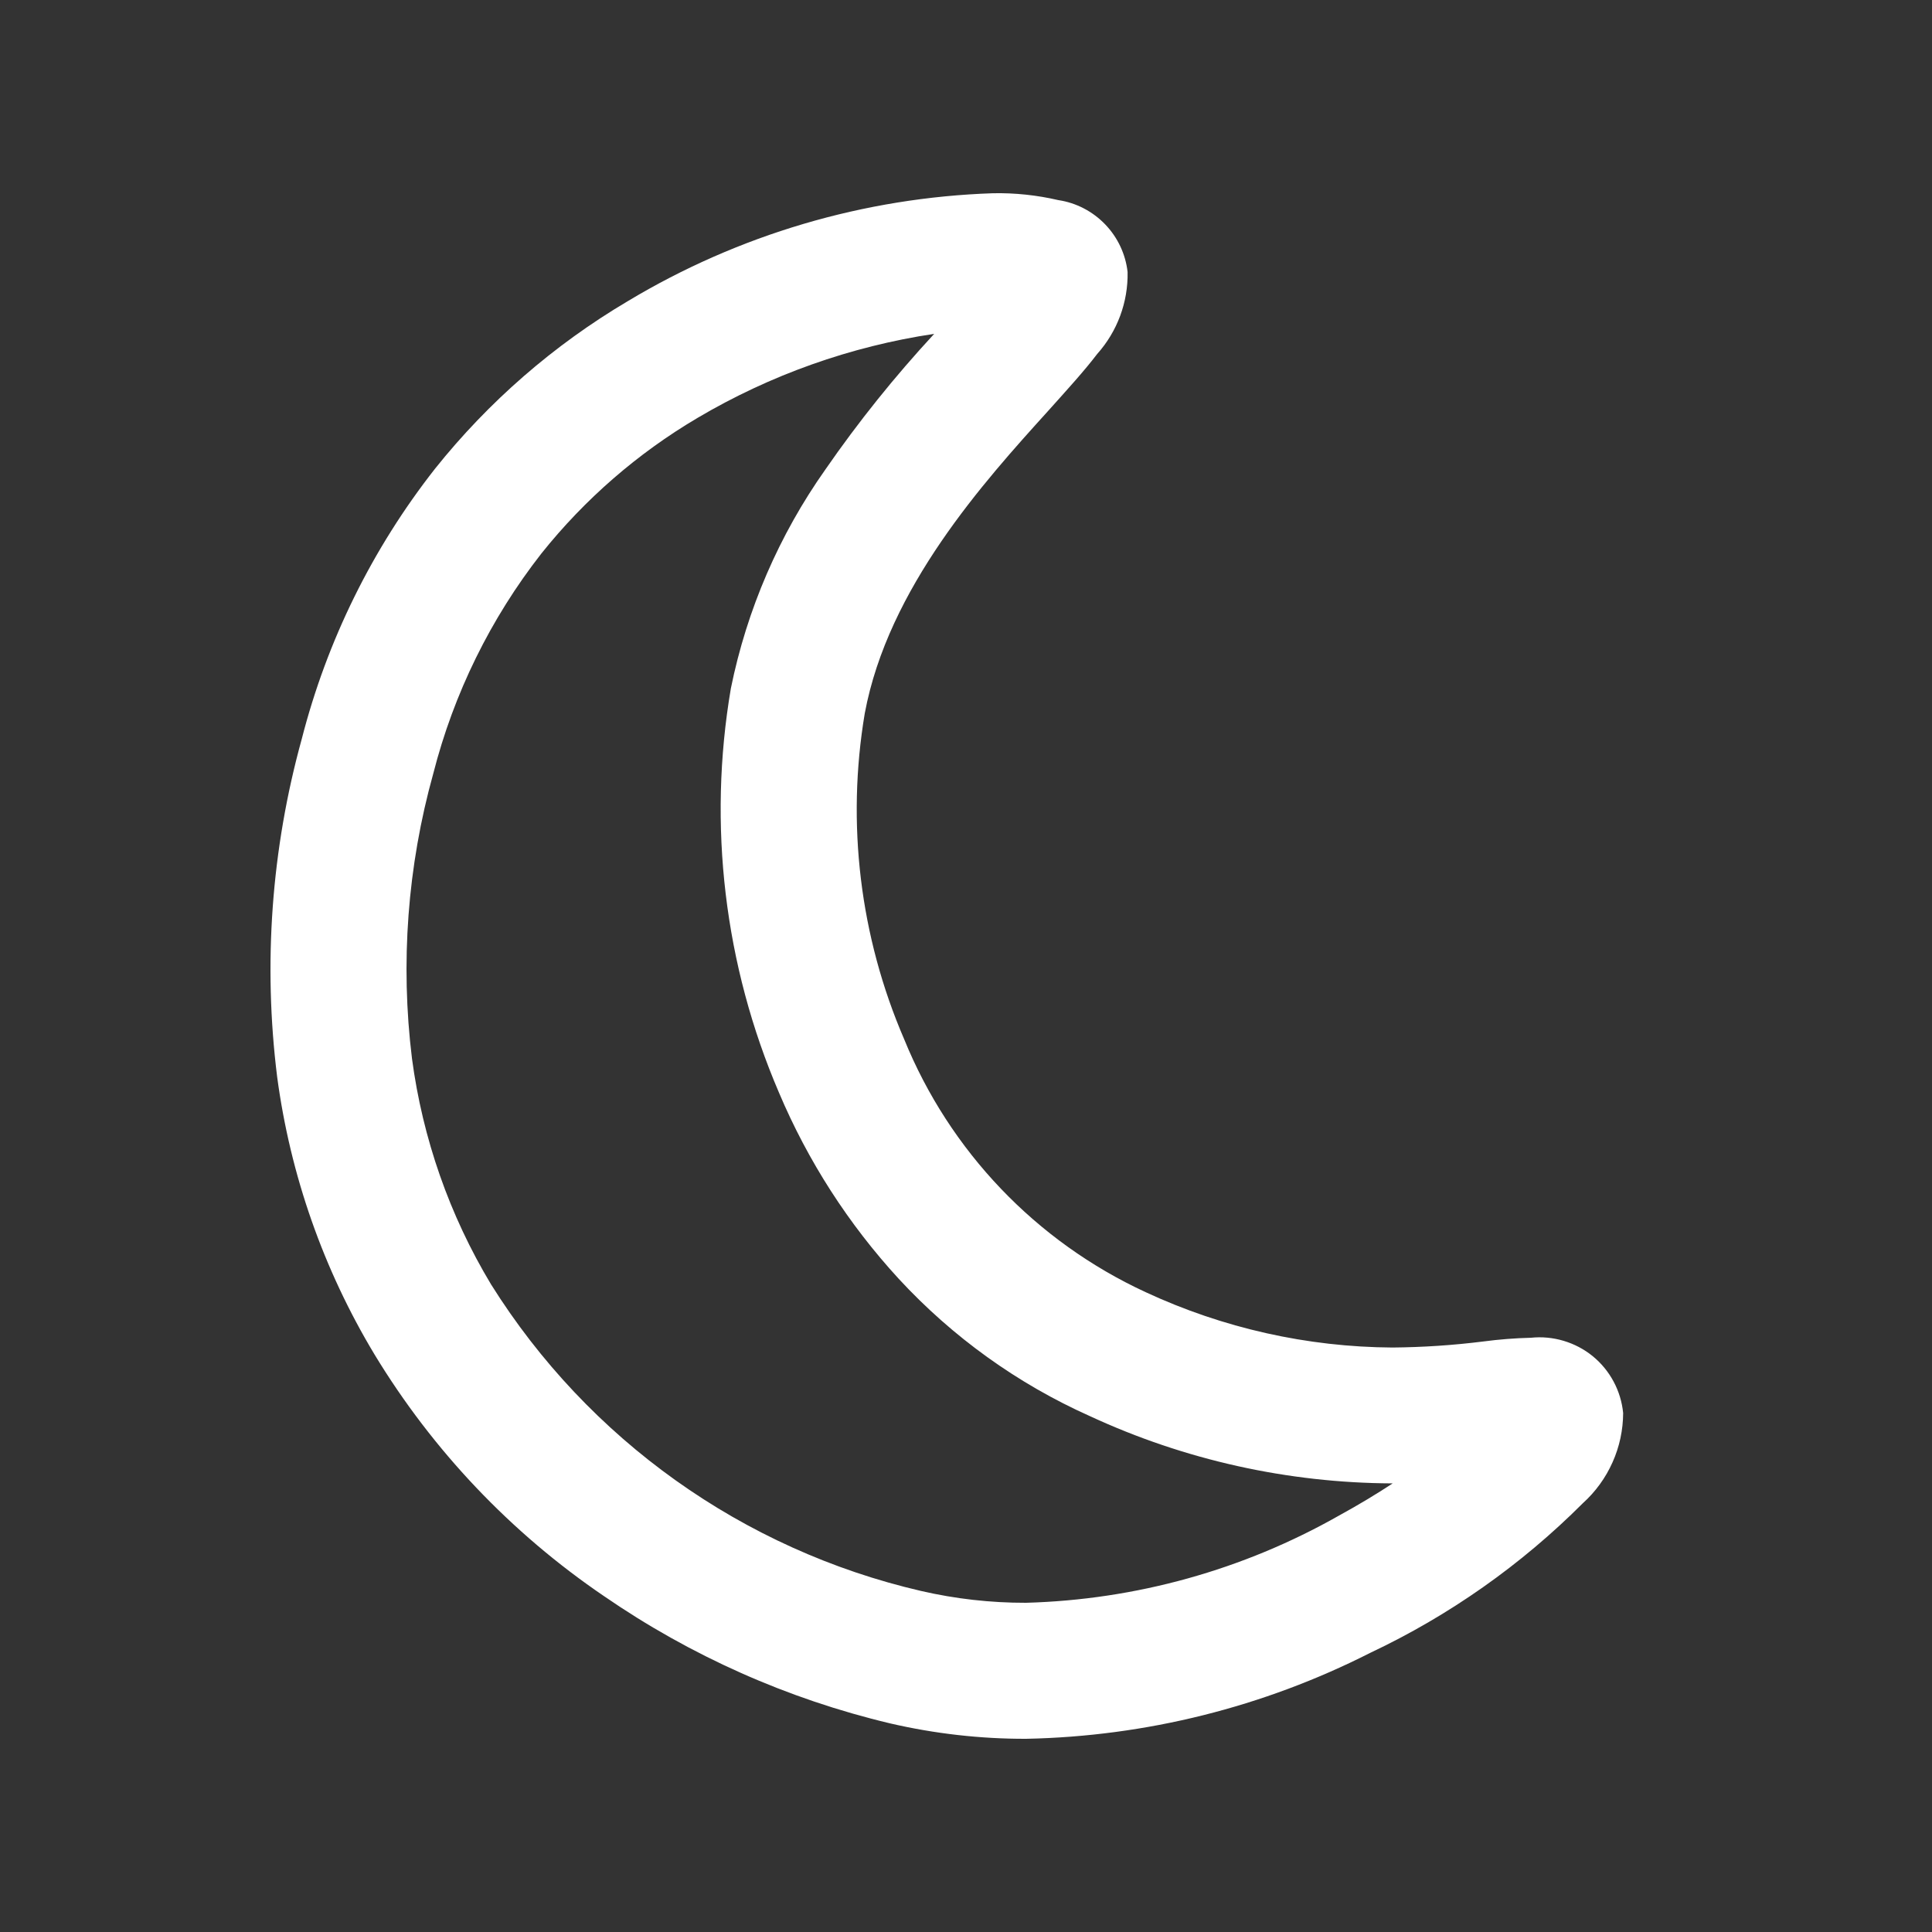 <svg width="50" height="50" viewBox="0 0 50 50" fill="none" xmlns="http://www.w3.org/2000/svg">
<rect x="0" y="0" width="50" height="50" fill="#333333" stroke="none"/>
<path d="M26.554 45C25.37 45.003 24.189 44.868 23.036 44.601C20.383 43.97 17.871 42.852 15.626 41.304C13.223 39.67 11.2 37.539 9.693 35.054C8.371 32.857 7.513 30.413 7.173 27.871C6.807 24.942 7.023 21.969 7.81 19.123C8.462 16.579 9.636 14.197 11.258 12.131C12.644 10.395 14.335 8.925 16.247 7.794C19.109 6.074 22.363 5.113 25.699 5.001C26.268 4.99 26.836 5.05 27.39 5.179C27.852 5.248 28.277 5.47 28.601 5.806C28.925 6.142 29.13 6.576 29.182 7.04C29.197 7.821 28.916 8.578 28.395 9.161C28.062 9.599 27.62 10.083 27.117 10.644C25.471 12.463 22.985 15.212 22.38 18.462C21.901 21.311 22.254 24.239 23.399 26.893C24.577 29.79 26.812 32.131 29.651 33.442C31.653 34.372 33.831 34.861 36.038 34.874C36.824 34.867 37.61 34.815 38.39 34.717C38.798 34.663 39.209 34.631 39.62 34.621C39.905 34.591 40.194 34.619 40.468 34.701C40.742 34.783 40.998 34.917 41.22 35.098C41.441 35.279 41.625 35.502 41.76 35.755C41.895 36.007 41.979 36.284 42.007 36.569C42.005 37.009 41.912 37.444 41.732 37.845C41.553 38.247 41.291 38.608 40.964 38.903C39.366 40.502 37.504 41.812 35.459 42.777C32.696 44.179 29.652 44.939 26.554 45ZM24.177 8.64C22.013 8.964 19.932 9.704 18.049 10.817C16.502 11.731 15.135 12.918 14.014 14.321C12.696 16.006 11.742 17.947 11.213 20.02C10.545 22.418 10.358 24.924 10.662 27.395C10.937 29.463 11.633 31.453 12.709 33.241C15.223 37.253 19.225 40.106 23.837 41.174C24.728 41.379 25.638 41.482 26.552 41.48C29.393 41.402 32.173 40.629 34.646 39.227C35.161 38.945 35.628 38.663 36.043 38.39H36.035C33.331 38.379 30.661 37.786 28.208 36.65C26.334 35.812 24.651 34.602 23.258 33.094C21.956 31.677 20.908 30.047 20.159 28.275C18.745 24.981 18.313 21.348 18.915 17.814C19.329 15.776 20.162 13.847 21.362 12.149C22.216 10.914 23.157 9.742 24.177 8.64Z" fill="white"/>
</svg>

